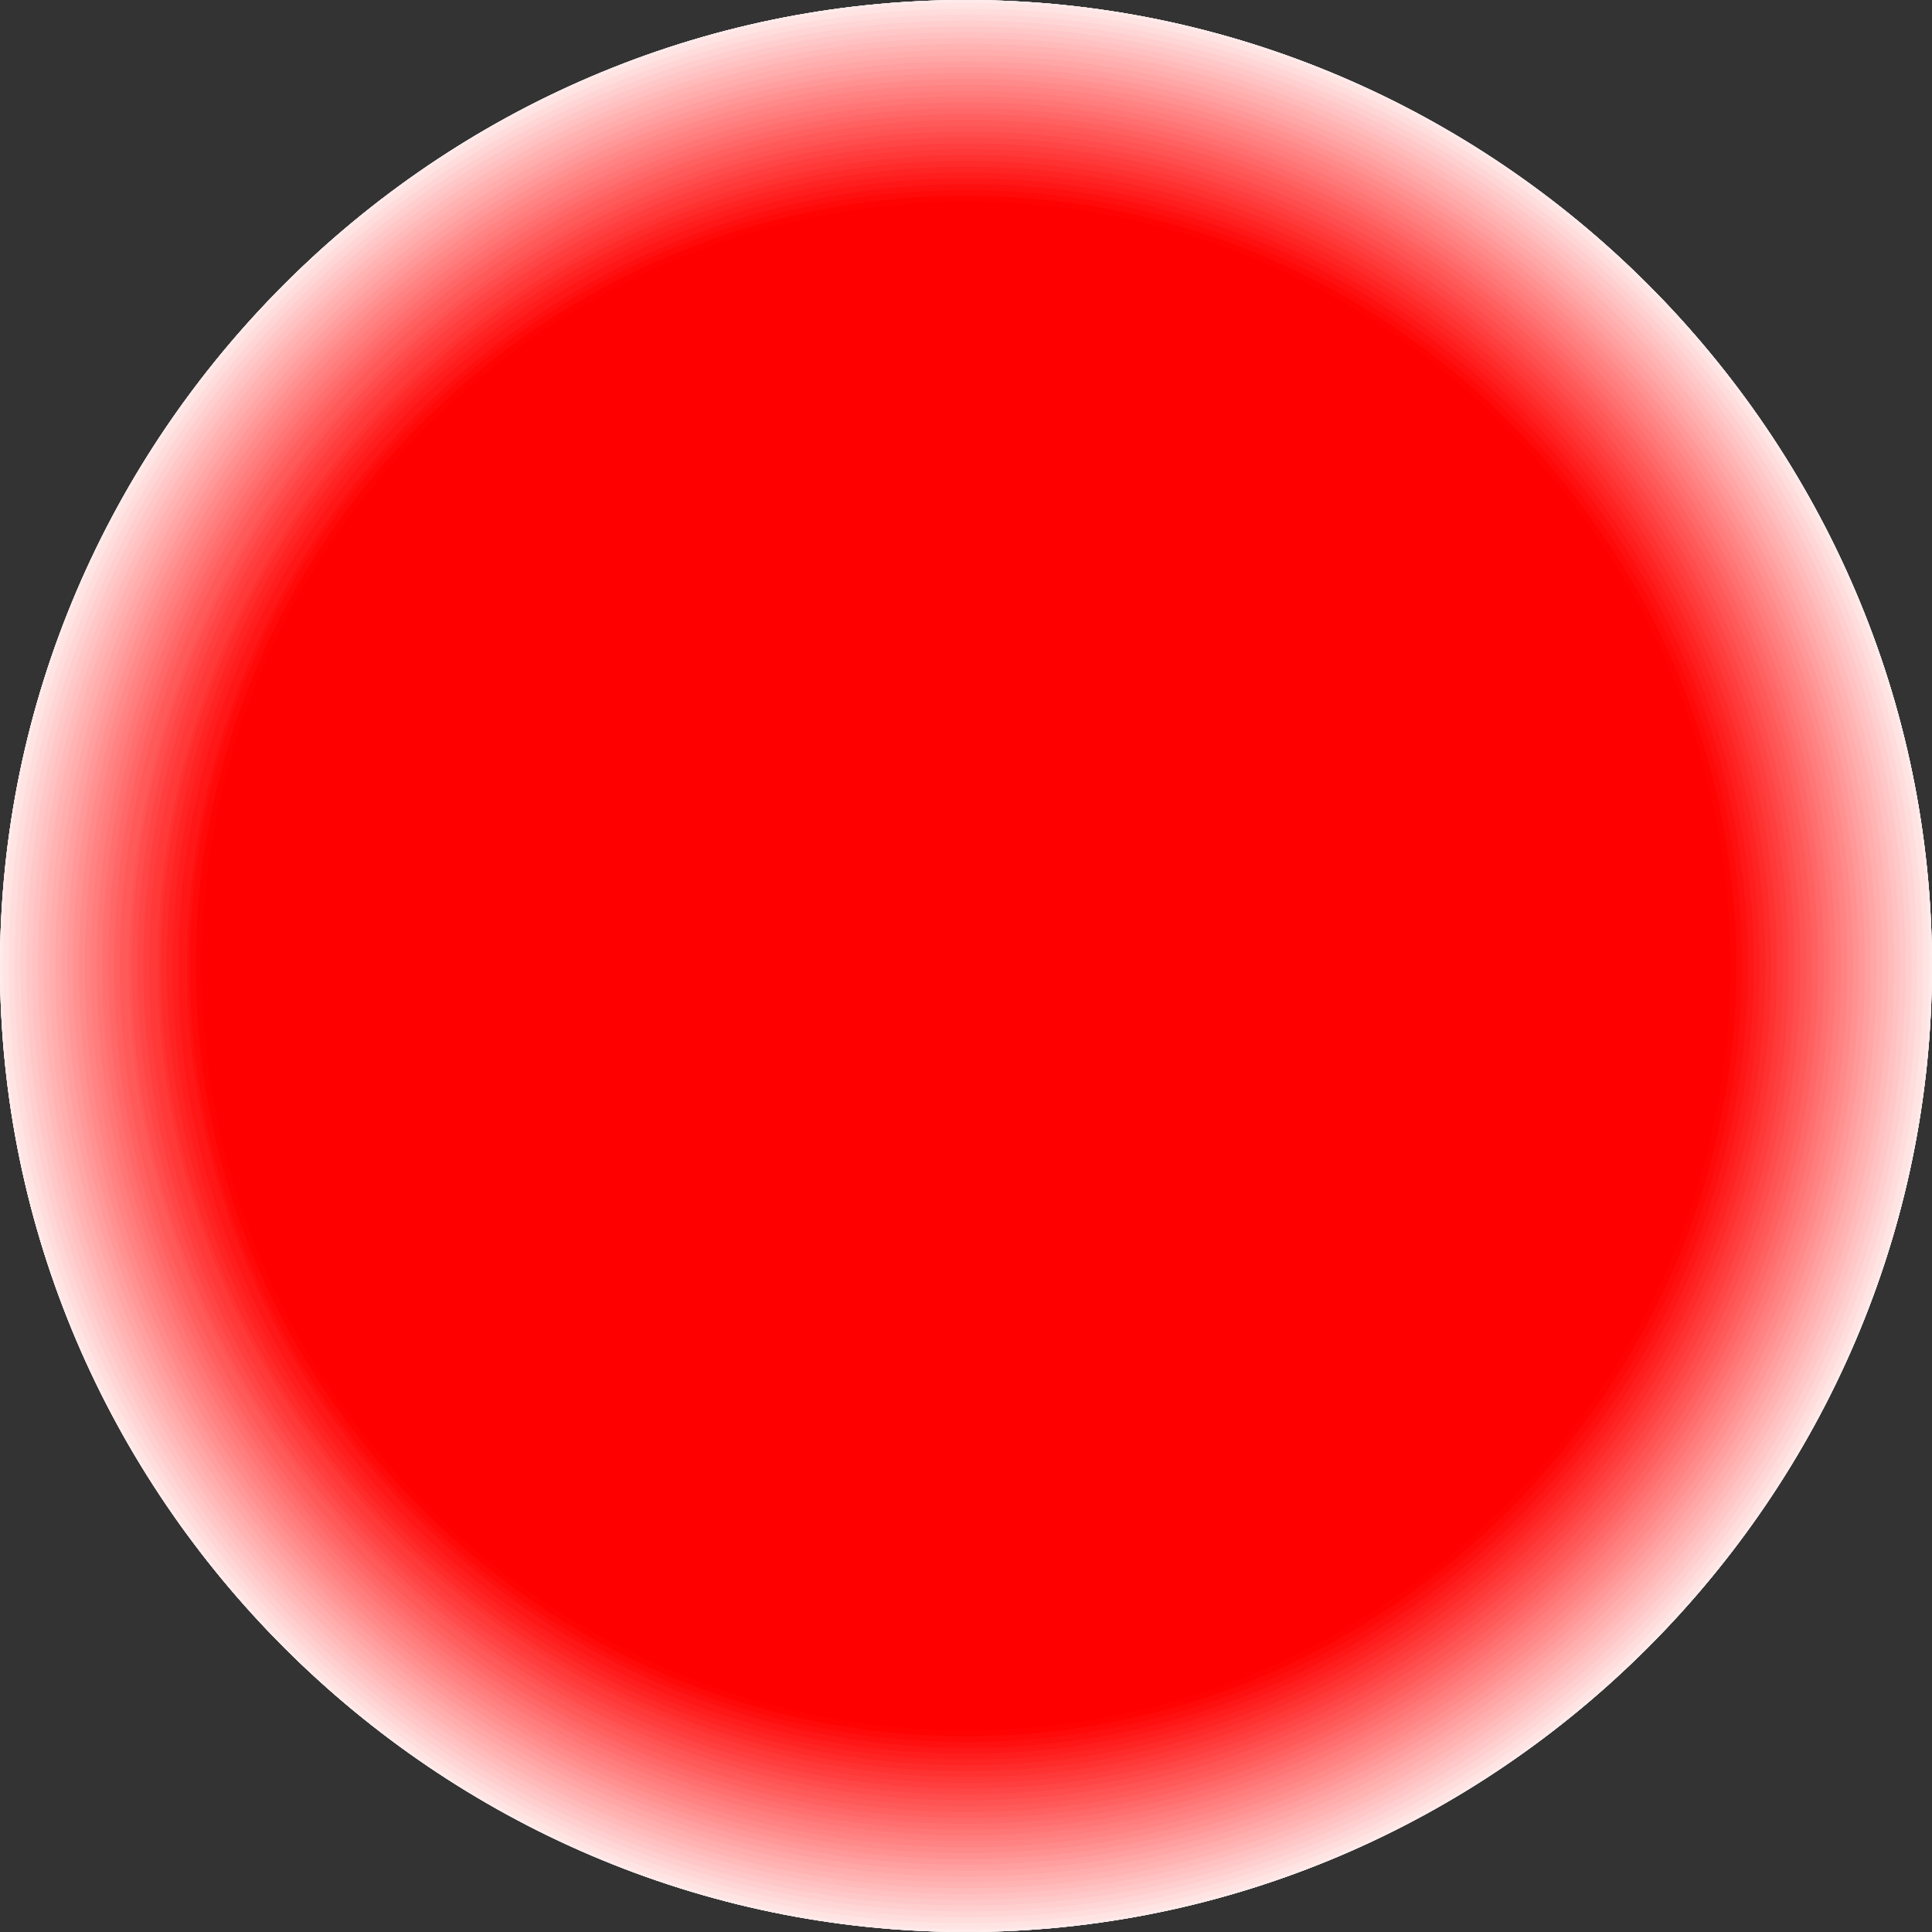 <?xml version="1.0" encoding="utf-8"?>
<!-- Generator: Adobe Illustrator 15.0.0, SVG Export Plug-In . SVG Version: 6.00 Build 0)  -->
<!DOCTYPE svg PUBLIC "-//W3C//DTD SVG 1.1//EN" "http://www.w3.org/Graphics/SVG/1.1/DTD/svg11.dtd">
<svg version="1.1" id="Layer_1" xmlns="http://www.w3.org/2000/svg" xmlns:xlink="http://www.w3.org/1999/xlink" x="0px" y="0px"
	 width="158.64px" height="158.64px" viewBox="0 0 158.64 158.64" enable-background="new 0 0 158.64 158.64" xml:space="preserve">
<rect x="0" y="0" width="158.64" height="158.64" fill="#333333" stroke="none"/>
<g>
	<defs>
		<path id="SVGID_1_" d="M158.64,79.32C158.64,35.806,122.834,0,79.32,0C35.806,0,0,35.806,0,79.32s35.806,79.32,79.32,79.32
			C122.834,158.64,158.64,122.833,158.64,79.32"/>
	</defs>
	<clipPath id="SVGID_2_">
		<use xlink:href="#SVGID_1_"  overflow="visible"/>
	</clipPath>
	<path clip-path="url(#SVGID_2_)" fill-rule="evenodd" clip-rule="evenodd" fill="#FFFFFF" d="M192,79.44
		c0-61.749-50.81-112.56-112.56-112.56c-61.75,0-112.56,50.811-112.56,112.56C-33.12,141.19,17.69,192,79.44,192
		C141.19,192,192,141.19,192,79.44"/>
	<path clip-path="url(#SVGID_2_)" fill-rule="evenodd" clip-rule="evenodd" fill="#FFF8F8" d="M159.84,79.32
		c0-44.172-36.349-80.52-80.52-80.52C35.148-1.2-1.2,35.148-1.2,79.32s36.348,80.521,80.52,80.521
		C123.492,159.84,159.84,123.492,159.84,79.32"/>
	<path clip-path="url(#SVGID_2_)" fill-rule="evenodd" clip-rule="evenodd" fill="#FFF1F1" d="M159.36,79.32
		c0-43.909-36.132-80.04-80.04-80.04c-43.908,0-80.04,36.131-80.04,80.04c0,43.909,36.132,80.04,80.04,80.04
		C123.228,159.36,159.36,123.229,159.36,79.32"/>
	<path clip-path="url(#SVGID_2_)" fill-rule="evenodd" clip-rule="evenodd" fill="#FFEAEA" d="M158.88,79.32
		c0-43.646-35.914-79.56-79.56-79.56c-43.646,0-79.56,35.915-79.56,79.56s35.914,79.56,79.56,79.56
		C122.966,158.879,158.88,122.965,158.88,79.32"/>
	<path clip-path="url(#SVGID_2_)" fill-rule="evenodd" clip-rule="evenodd" fill="#FFE4E4" d="M158.4,79.32
		c0-43.382-35.697-79.08-79.08-79.08S0.24,35.938,0.24,79.32s35.698,79.08,79.08,79.08S158.4,122.702,158.4,79.32"/>
	<path clip-path="url(#SVGID_2_)" fill-rule="evenodd" clip-rule="evenodd" fill="#FFDDDD" d="M157.919,79.32
		c0-43.119-35.48-78.6-78.599-78.6s-78.6,35.481-78.6,78.6c0,43.118,35.481,78.601,78.6,78.601S157.919,122.438,157.919,79.32"/>
	<path clip-path="url(#SVGID_2_)" fill-rule="evenodd" clip-rule="evenodd" fill="#FFD6D6" d="M157.44,79.32
		c0-42.855-35.266-78.12-78.12-78.12C36.466,1.2,1.2,36.464,1.2,79.32s35.266,78.12,78.12,78.12
		C122.174,157.44,157.44,122.175,157.44,79.32"/>
	<path clip-path="url(#SVGID_2_)" fill-rule="evenodd" clip-rule="evenodd" fill="#FFCFCF" d="M156.96,79.32
		c0-42.592-35.047-77.64-77.64-77.64c-42.593,0-77.64,35.048-77.64,77.64s35.047,77.64,77.64,77.64
		C121.914,156.959,156.96,121.912,156.96,79.32"/>
	<path clip-path="url(#SVGID_2_)" fill-rule="evenodd" clip-rule="evenodd" fill="#FFC8C8" d="M156.48,79.32
		c0-42.329-34.831-77.16-77.16-77.16c-42.329,0-77.16,34.832-77.16,77.16c0,42.329,34.831,77.16,77.16,77.16
		C121.649,156.48,156.48,121.649,156.48,79.32"/>
	<path clip-path="url(#SVGID_2_)" fill-rule="evenodd" clip-rule="evenodd" fill="#FFC1C1" d="M156,79.32
		c0-42.065-34.615-76.68-76.679-76.68c-42.065,0-76.68,34.614-76.68,76.68S37.255,156,79.32,156C121.384,156,156,121.385,156,79.32"
		/>
	<path clip-path="url(#SVGID_2_)" fill-rule="evenodd" clip-rule="evenodd" fill="#FFBABA" d="M155.52,79.32
		c0-41.802-34.396-76.2-76.2-76.2s-76.2,34.398-76.2,76.2s34.397,76.2,76.2,76.2S155.52,121.122,155.52,79.32"/>
	<path clip-path="url(#SVGID_2_)" fill-rule="evenodd" clip-rule="evenodd" fill="#FFB3B3" d="M155.041,79.32
		c0-41.539-34.182-75.72-75.72-75.72C37.781,3.6,3.6,37.781,3.6,79.32c0,41.539,34.181,75.72,75.72,75.72
		C120.859,155.04,155.041,120.859,155.041,79.32"/>
	<path clip-path="url(#SVGID_2_)" fill-rule="evenodd" clip-rule="evenodd" fill="#FFADAD" d="M154.56,79.32
		c0-41.275-33.965-75.24-75.24-75.24c-41.275,0-75.24,33.965-75.24,75.24s33.965,75.24,75.24,75.24
		C120.595,154.56,154.56,120.595,154.56,79.32"/>
	<path clip-path="url(#SVGID_2_)" fill-rule="evenodd" clip-rule="evenodd" fill="#FFA6A6" d="M154.08,79.32
		c0-41.012-33.748-74.76-74.759-74.76S4.56,38.308,4.56,79.32c0,41.013,33.749,74.76,74.76,74.76S154.08,120.333,154.08,79.32"/>
	<path clip-path="url(#SVGID_2_)" fill-rule="evenodd" clip-rule="evenodd" fill="#FF9F9F" d="M153.6,79.32
		c0-40.749-33.53-74.28-74.28-74.28c-40.75,0-74.28,33.531-74.28,74.28s33.53,74.28,74.28,74.28
		C120.07,153.6,153.6,120.069,153.6,79.32"/>
	<path clip-path="url(#SVGID_2_)" fill-rule="evenodd" clip-rule="evenodd" fill="#FF9898" d="M153.121,79.32
		c0-40.485-33.314-73.8-73.8-73.8s-73.8,33.314-73.8,73.8s33.314,73.8,73.8,73.8S153.121,119.805,153.121,79.32"/>
	<path clip-path="url(#SVGID_2_)" fill-rule="evenodd" clip-rule="evenodd" fill="#FF9191" d="M152.64,79.32
		C152.64,39.098,119.542,6,79.32,6C39.099,6,6,39.098,6,79.32c0,40.222,33.099,73.32,73.32,73.32
		C119.542,152.64,152.64,119.542,152.64,79.32"/>
	<path clip-path="url(#SVGID_2_)" fill-rule="evenodd" clip-rule="evenodd" fill="#FF8A8A" d="M152.16,79.32
		c0-39.959-32.879-72.84-72.839-72.84S6.48,39.361,6.48,79.32s32.88,72.84,72.84,72.84S152.16,119.279,152.16,79.32"/>
	<path clip-path="url(#SVGID_2_)" fill-rule="evenodd" clip-rule="evenodd" fill="#FF8383" d="M151.68,79.32
		c0-39.695-32.664-72.36-72.36-72.36c-39.696,0-72.36,32.665-72.36,72.36s32.664,72.36,72.36,72.36
		C119.016,151.68,151.68,119.015,151.68,79.32"/>
	<path clip-path="url(#SVGID_2_)" fill-rule="evenodd" clip-rule="evenodd" fill="#FF7D7D" d="M151.201,79.32
		c0-39.432-32.449-71.88-71.88-71.88c-39.432,0-71.88,32.448-71.88,71.88c0,39.433,32.448,71.88,71.88,71.88
		C118.751,151.2,151.201,118.752,151.201,79.32"/>
	<path clip-path="url(#SVGID_2_)" fill-rule="evenodd" clip-rule="evenodd" fill="#FF7676" d="M150.72,79.32
		c0-39.169-32.232-71.4-71.4-71.4c-39.168,0-71.4,32.231-71.4,71.4s32.232,71.399,71.4,71.399
		C118.488,150.719,150.72,118.489,150.72,79.32"/>
	<path clip-path="url(#SVGID_2_)" fill-rule="evenodd" clip-rule="evenodd" fill="#FF6F6F" d="M150.24,79.32
		c0-38.906-32.014-70.92-70.919-70.92C40.414,8.4,8.4,40.414,8.4,79.32c0,38.905,32.014,70.92,70.92,70.92
		C118.226,150.24,150.24,118.225,150.24,79.32"/>
	<path clip-path="url(#SVGID_2_)" fill-rule="evenodd" clip-rule="evenodd" fill="#FF6868" d="M149.76,79.32
		c0-38.642-31.798-70.44-70.44-70.44c-38.643,0-70.44,31.798-70.44,70.44c0,38.642,31.797,70.44,70.44,70.44
		C117.962,149.76,149.76,117.961,149.76,79.32"/>
	<path clip-path="url(#SVGID_2_)" fill-rule="evenodd" clip-rule="evenodd" fill="#FF6161" d="M149.281,79.32
		c0-38.379-31.582-69.96-69.96-69.96S9.36,40.941,9.36,79.32s31.582,69.96,69.96,69.96S149.281,117.699,149.281,79.32"/>
	<path clip-path="url(#SVGID_2_)" fill-rule="evenodd" clip-rule="evenodd" fill="#FF5A5A" d="M148.8,79.32
		c0-38.116-31.363-69.48-69.48-69.48c-38.117,0-69.48,31.364-69.48,69.48c0,38.116,31.363,69.479,69.48,69.479
		C117.437,148.799,148.8,117.436,148.8,79.32"/>
	<path clip-path="url(#SVGID_2_)" fill-rule="evenodd" clip-rule="evenodd" fill="#FF5454" d="M148.32,79.32
		c0-37.853-31.094-69-68.88-69c-37.785,0-68.88,31.147-68.88,69s31.095,69,68.88,69C117.226,148.32,148.32,117.172,148.32,79.32"/>
	<path clip-path="url(#SVGID_2_)" fill-rule="evenodd" clip-rule="evenodd" fill="#FF4D4D" d="M147.84,79.32
		c0-37.589-30.932-68.52-68.52-68.52c-37.589,0-68.52,30.931-68.52,68.52s30.931,68.521,68.52,68.521
		C116.909,147.84,147.84,116.909,147.84,79.32"/>
	<path clip-path="url(#SVGID_2_)" fill-rule="evenodd" clip-rule="evenodd" fill="#FF4646" d="M147.36,79.32
		c0-37.325-30.715-68.04-68.04-68.04c-37.325,0-68.04,30.715-68.04,68.04s30.715,68.04,68.04,68.04
		C116.645,147.36,147.36,116.645,147.36,79.32"/>
	<path clip-path="url(#SVGID_2_)" fill-rule="evenodd" clip-rule="evenodd" fill="#FF3F3F" d="M146.88,79.32
		c0-37.062-30.497-67.56-67.56-67.56c-37.063,0-67.56,30.498-67.56,67.56s30.497,67.56,67.56,67.56
		C116.383,146.879,146.88,116.382,146.88,79.32"/>
	<path clip-path="url(#SVGID_2_)" fill-rule="evenodd" clip-rule="evenodd" fill="#FF3838" d="M146.4,79.32
		c0-36.799-30.281-67.08-67.08-67.08c-36.799,0-67.08,30.281-67.08,67.08s30.281,67.08,67.08,67.08
		C116.119,146.4,146.4,116.119,146.4,79.32"/>
	<path clip-path="url(#SVGID_2_)" fill-rule="evenodd" clip-rule="evenodd" fill="#FF3232" d="M145.919,79.32
		c0-36.536-30.009-66.6-66.479-66.6c-36.47,0-66.48,30.064-66.48,66.6c0,36.536,30.01,66.601,66.48,66.601
		C115.911,145.92,145.919,115.856,145.919,79.32"/>
	<path clip-path="url(#SVGID_2_)" fill-rule="evenodd" clip-rule="evenodd" fill="#FF2B2B" d="M145.44,79.32
		c0-36.272-29.849-66.12-66.12-66.12c-36.271,0-66.12,29.848-66.12,66.12s29.849,66.12,66.12,66.12
		C115.591,145.44,145.44,115.592,145.44,79.32"/>
	<path clip-path="url(#SVGID_2_)" fill-rule="evenodd" clip-rule="evenodd" fill="#FF2424" d="M144.96,79.32
		c0-36.009-29.631-65.64-65.64-65.64c-36.01,0-65.64,29.631-65.64,65.64s29.63,65.64,65.64,65.64
		C115.33,144.959,144.96,115.329,144.96,79.32"/>
	<path clip-path="url(#SVGID_2_)" fill-rule="evenodd" clip-rule="evenodd" fill="#FF1D1D" d="M144.48,79.32
		c0-35.746-29.414-65.16-65.16-65.16S14.16,43.574,14.16,79.32c0,35.745,29.415,65.16,65.16,65.16S144.48,115.065,144.48,79.32"/>
	<path clip-path="url(#SVGID_2_)" fill-rule="evenodd" clip-rule="evenodd" fill="#FF1616" d="M144,79.32
		c0-35.482-29.197-64.68-64.679-64.68S14.64,43.837,14.64,79.32S43.838,144,79.32,144S144,114.802,144,79.32"/>
	<path clip-path="url(#SVGID_2_)" fill-rule="evenodd" clip-rule="evenodd" fill="#FF1010" d="M143.52,79.32
		c0-35.219-28.927-64.2-64.08-64.2c-35.152,0-64.08,28.981-64.08,64.2c0,35.22,28.928,64.2,64.08,64.2
		C114.593,143.52,143.52,114.54,143.52,79.32"/>
	<path clip-path="url(#SVGID_2_)" fill-rule="evenodd" clip-rule="evenodd" fill="#FF0909" d="M143.041,79.32
		c0-34.956-28.765-63.72-63.72-63.72c-34.956,0-63.72,28.764-63.72,63.72c0,34.956,28.764,63.72,63.72,63.72
		C114.276,143.04,143.041,114.276,143.041,79.32"/>
	<path clip-path="url(#SVGID_2_)" fill-rule="evenodd" clip-rule="evenodd" fill="#FF0202" d="M142.56,79.32
		c0-34.692-28.548-63.24-63.24-63.24c-34.692,0-63.24,28.548-63.24,63.24s28.548,63.24,63.24,63.24
		C114.012,142.56,142.56,114.012,142.56,79.32"/>
	<path clip-path="url(#SVGID_2_)" fill-rule="evenodd" clip-rule="evenodd" fill="#FF0000" d="M142.08,79.32
		c0-34.429-28.332-62.76-62.759-62.76c-34.428,0-62.76,28.331-62.76,62.76c0,34.429,28.332,62.76,62.76,62.76
		C113.748,142.08,142.08,113.749,142.08,79.32"/>
</g>
</svg>
